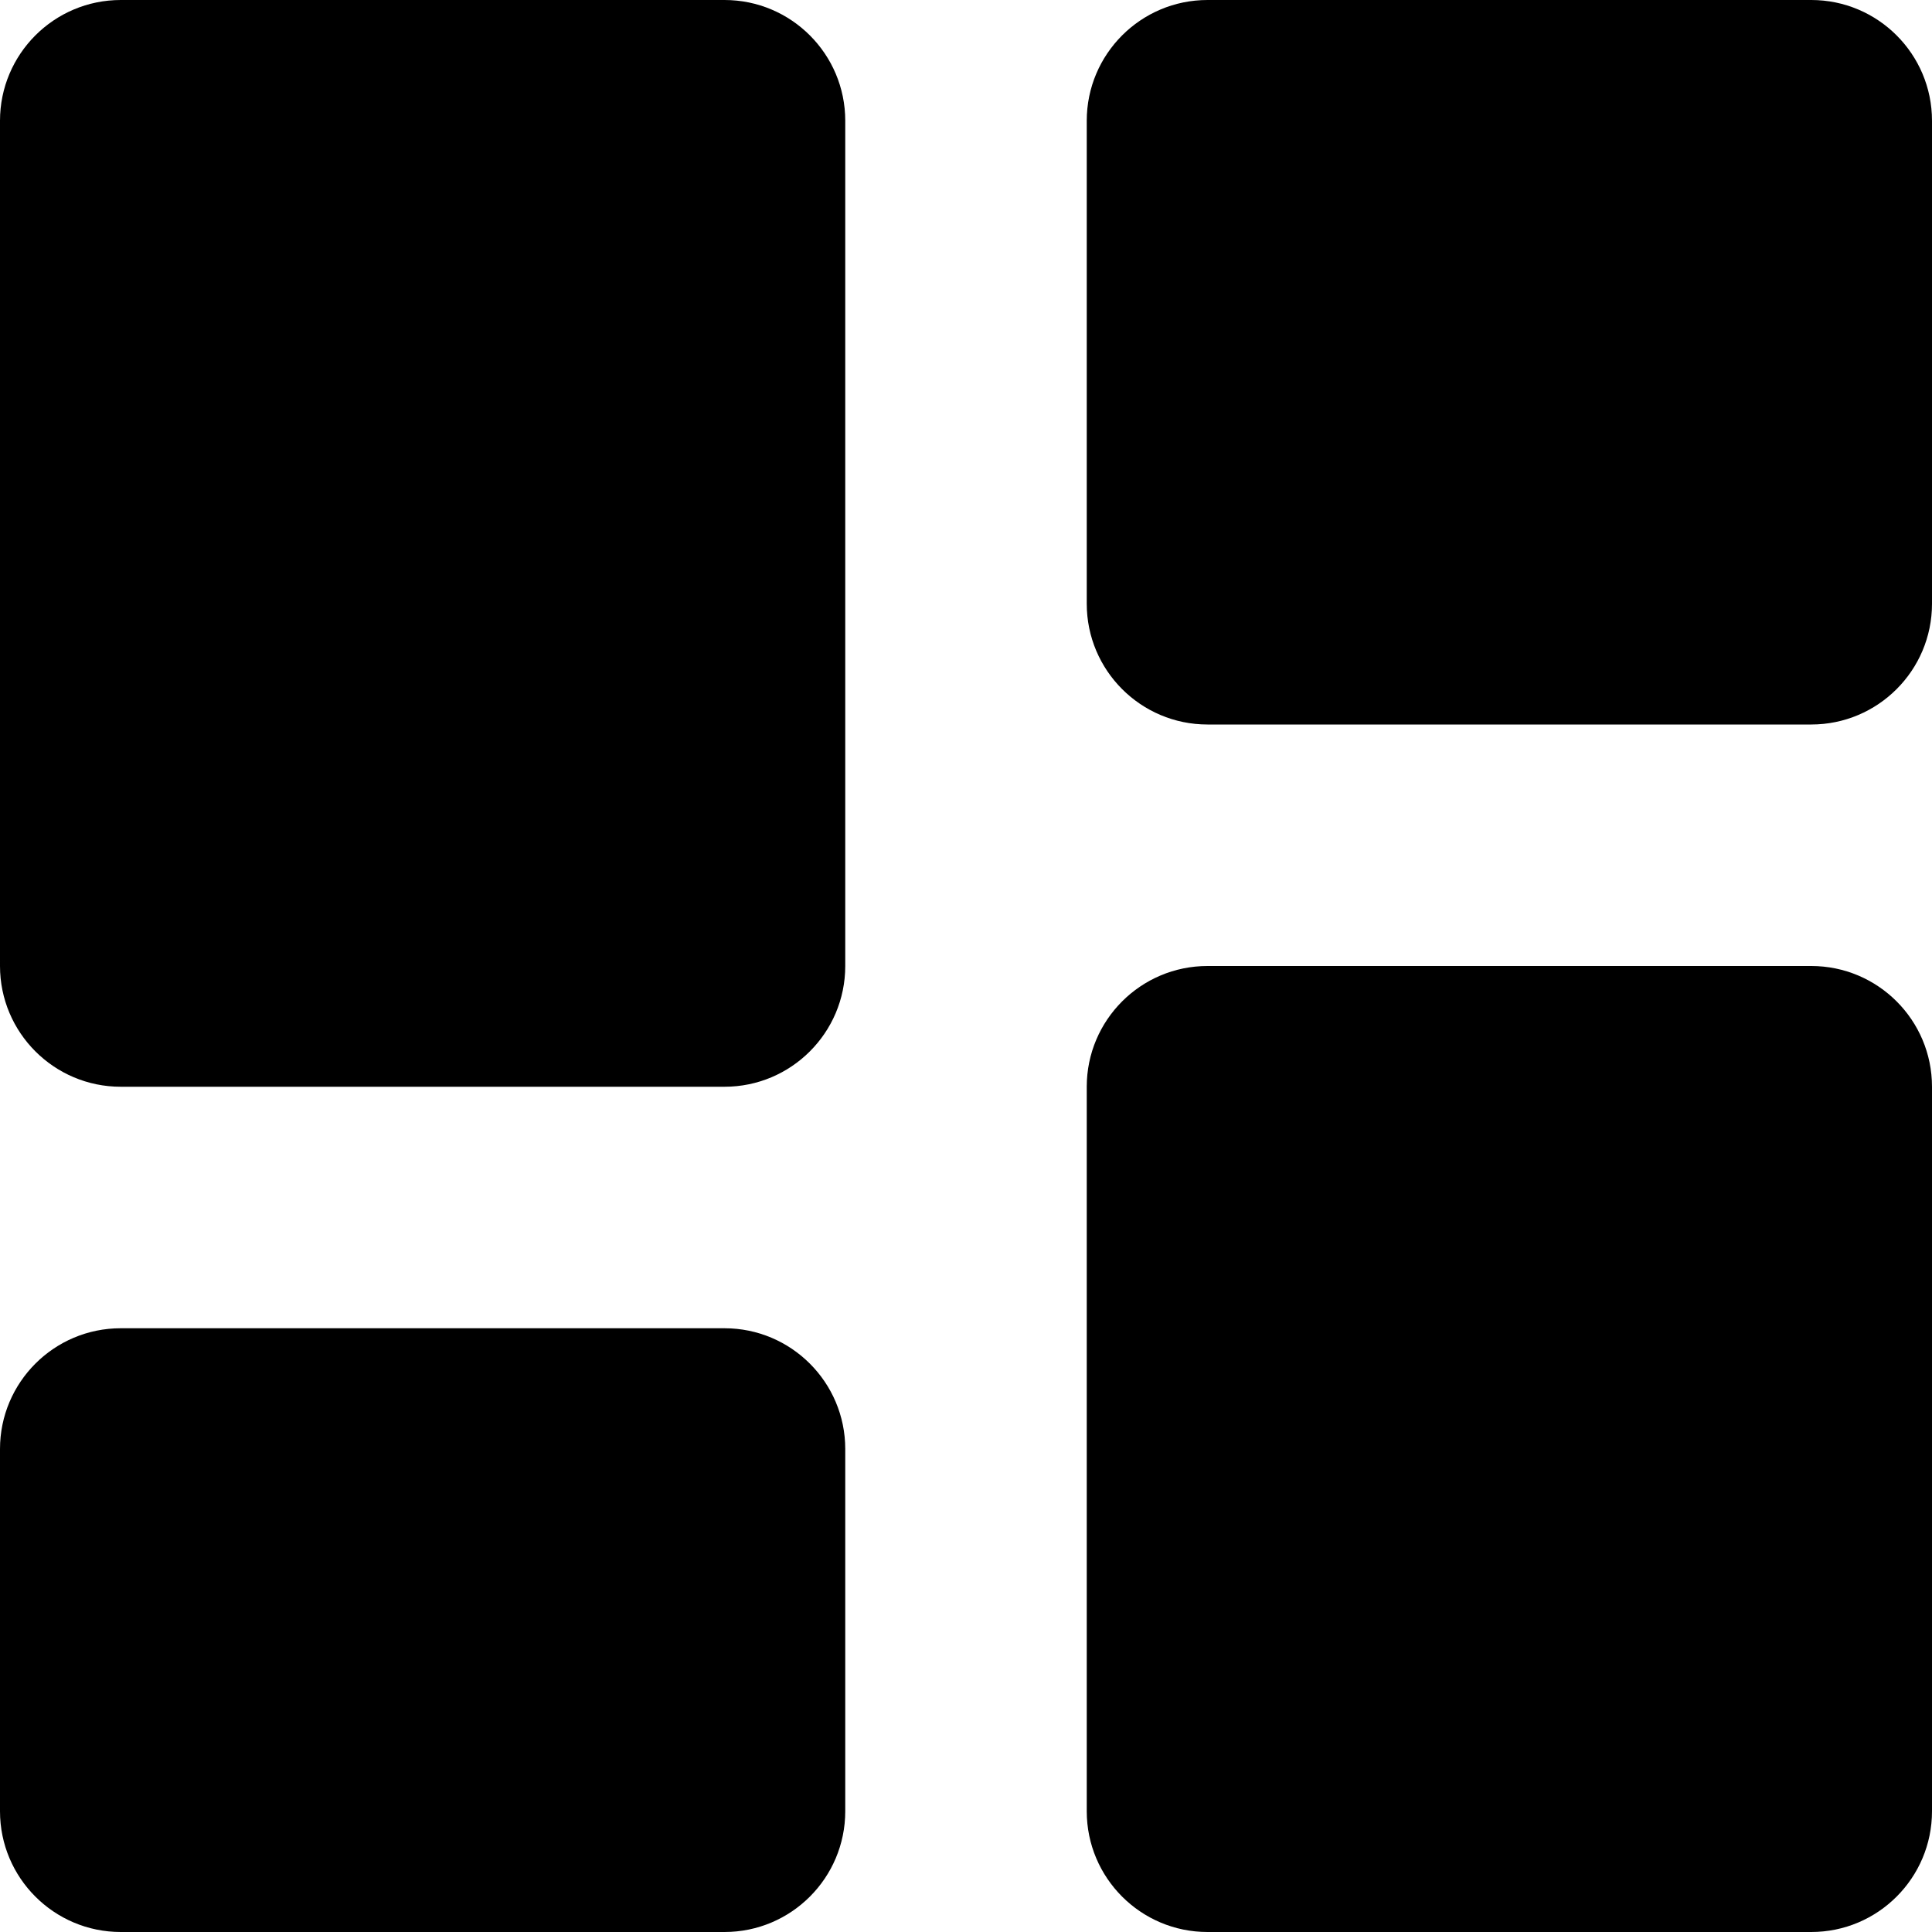 <svg viewBox="0 0 24 24" fill="none" xmlns="http://www.w3.org/2000/svg">
<g clip-path="url(#clip0_307_59825)">
<path d="M9 13.5H1.5C0.672 13.5 0 12.828 0 12V1.5C0 0.672 0.672 0 1.5 0H9C9.828 0 10.5 0.672 10.5 1.5V12C10.5 12.828 9.828 13.5 9 13.5Z" fill="currentColor"/>
<path d="M9 24H1.5C0.672 24 0 23.328 0 22.5V18C0 17.172 0.672 16.5 1.5 16.5H9C9.828 16.5 10.5 17.172 10.5 18V22.5C10.5 23.328 9.828 24 9 24Z" fill="currentColor"/>
<path d="M22.5 9H15C14.172 9 13.5 8.328 13.5 7.5V1.5C13.5 0.672 14.172 0 15 0H22.5C23.328 0 24 0.672 24 1.5V7.5C24 8.328 23.328 9 22.5 9Z" fill="currentColor"/>
<path d="M22.5 24H15C14.172 24 13.5 23.328 13.5 22.5V13.5C13.5 12.672 14.172 12 15 12H22.5C23.328 12 24 12.672 24 13.5V22.5C24 23.328 23.328 24 22.5 24Z" fill="currentColor"/>
</g>
<defs>
<clipPath id="clip0_307_59825">
<rect width="24" height="24" fill="white"/>
</clipPath>
</defs>
</svg>
